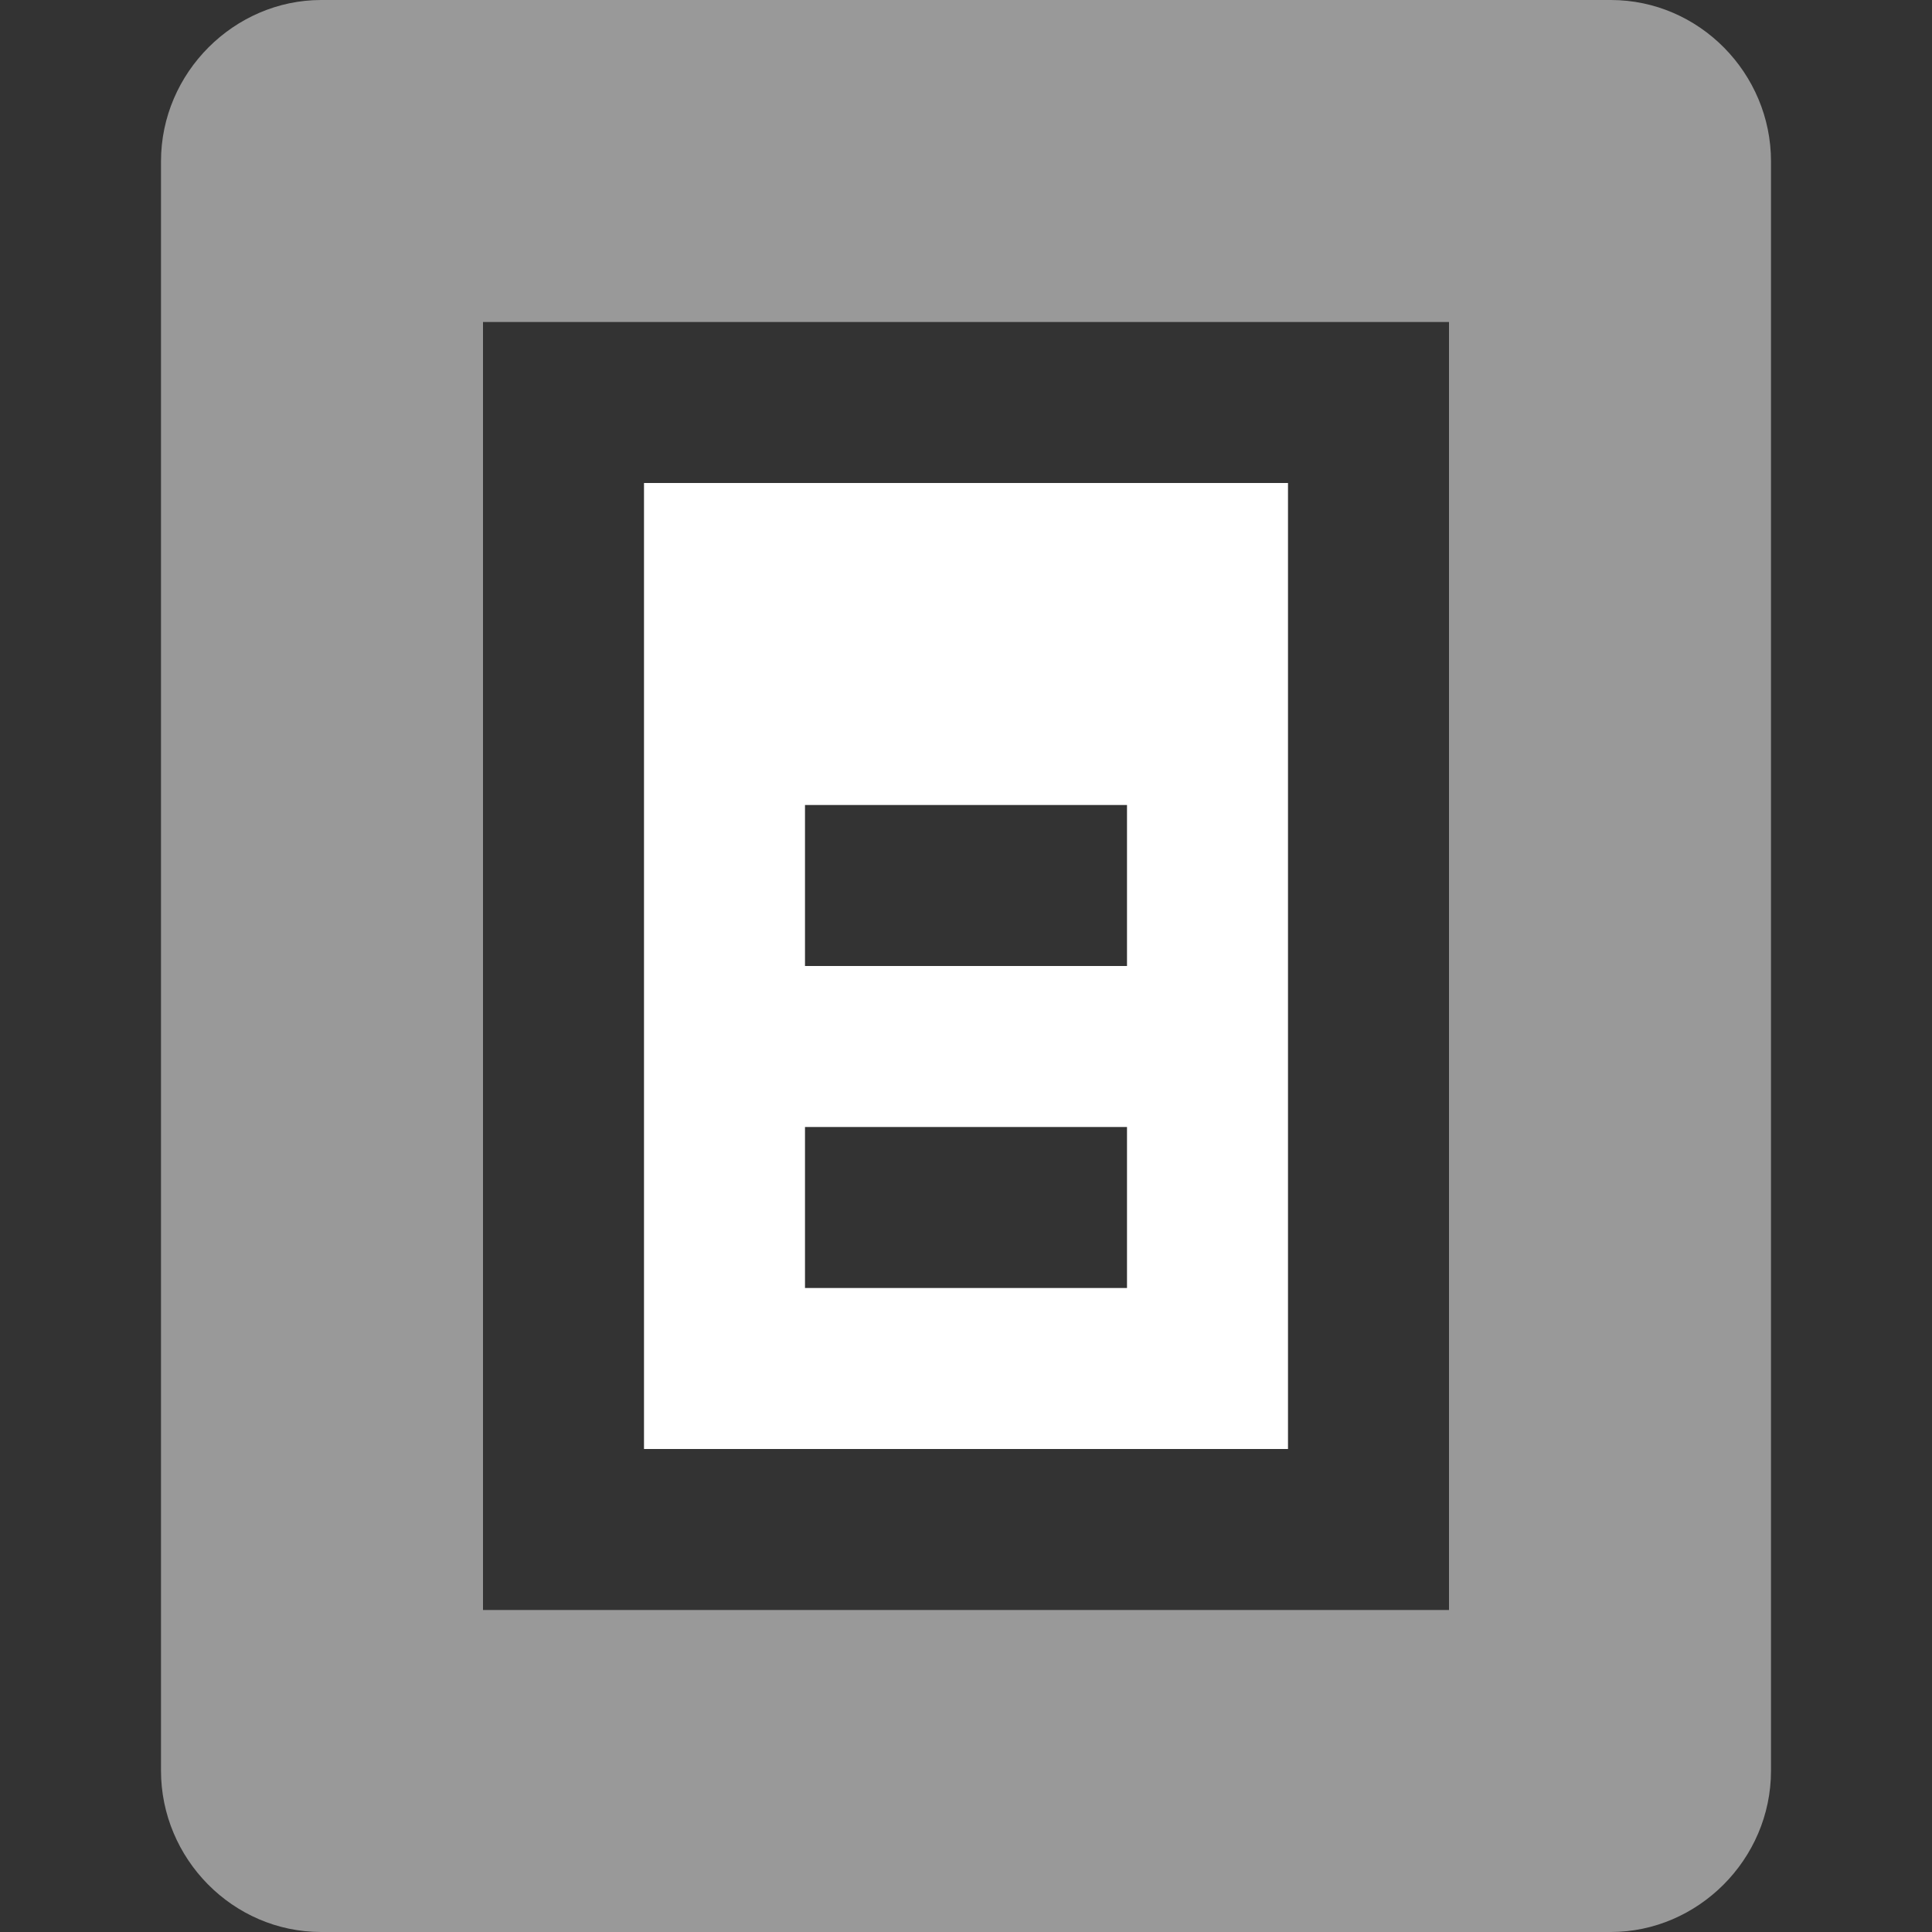 <svg xmlns="http://www.w3.org/2000/svg" width="12" height="12" viewBox="0 0 12 12">
  <rect x="0" y="0" width="12" height="12" fill="#333333" stroke="none"/>
  <title>
    TreeStoredProcSelected
  </title>
  <g fill="#FFFFFF" fill-rule="evenodd">
    <path fill-opacity=".5" d="M1 1.002C1 .45 1.456 0 1.995 0h8.01c.55 0 .995.456.995 1.002v9.996c0 .553-.456 1.002-.995 1.002h-8.01C1.445 12 1 11.544 1 10.998V1.002zM3 2v8h6V2H3z"/>
    <path d="M4 3h4v6H4V3zm1 4v1h2V7H5zm0-2v1h2V5H5z"/>
  </g>
</svg>
